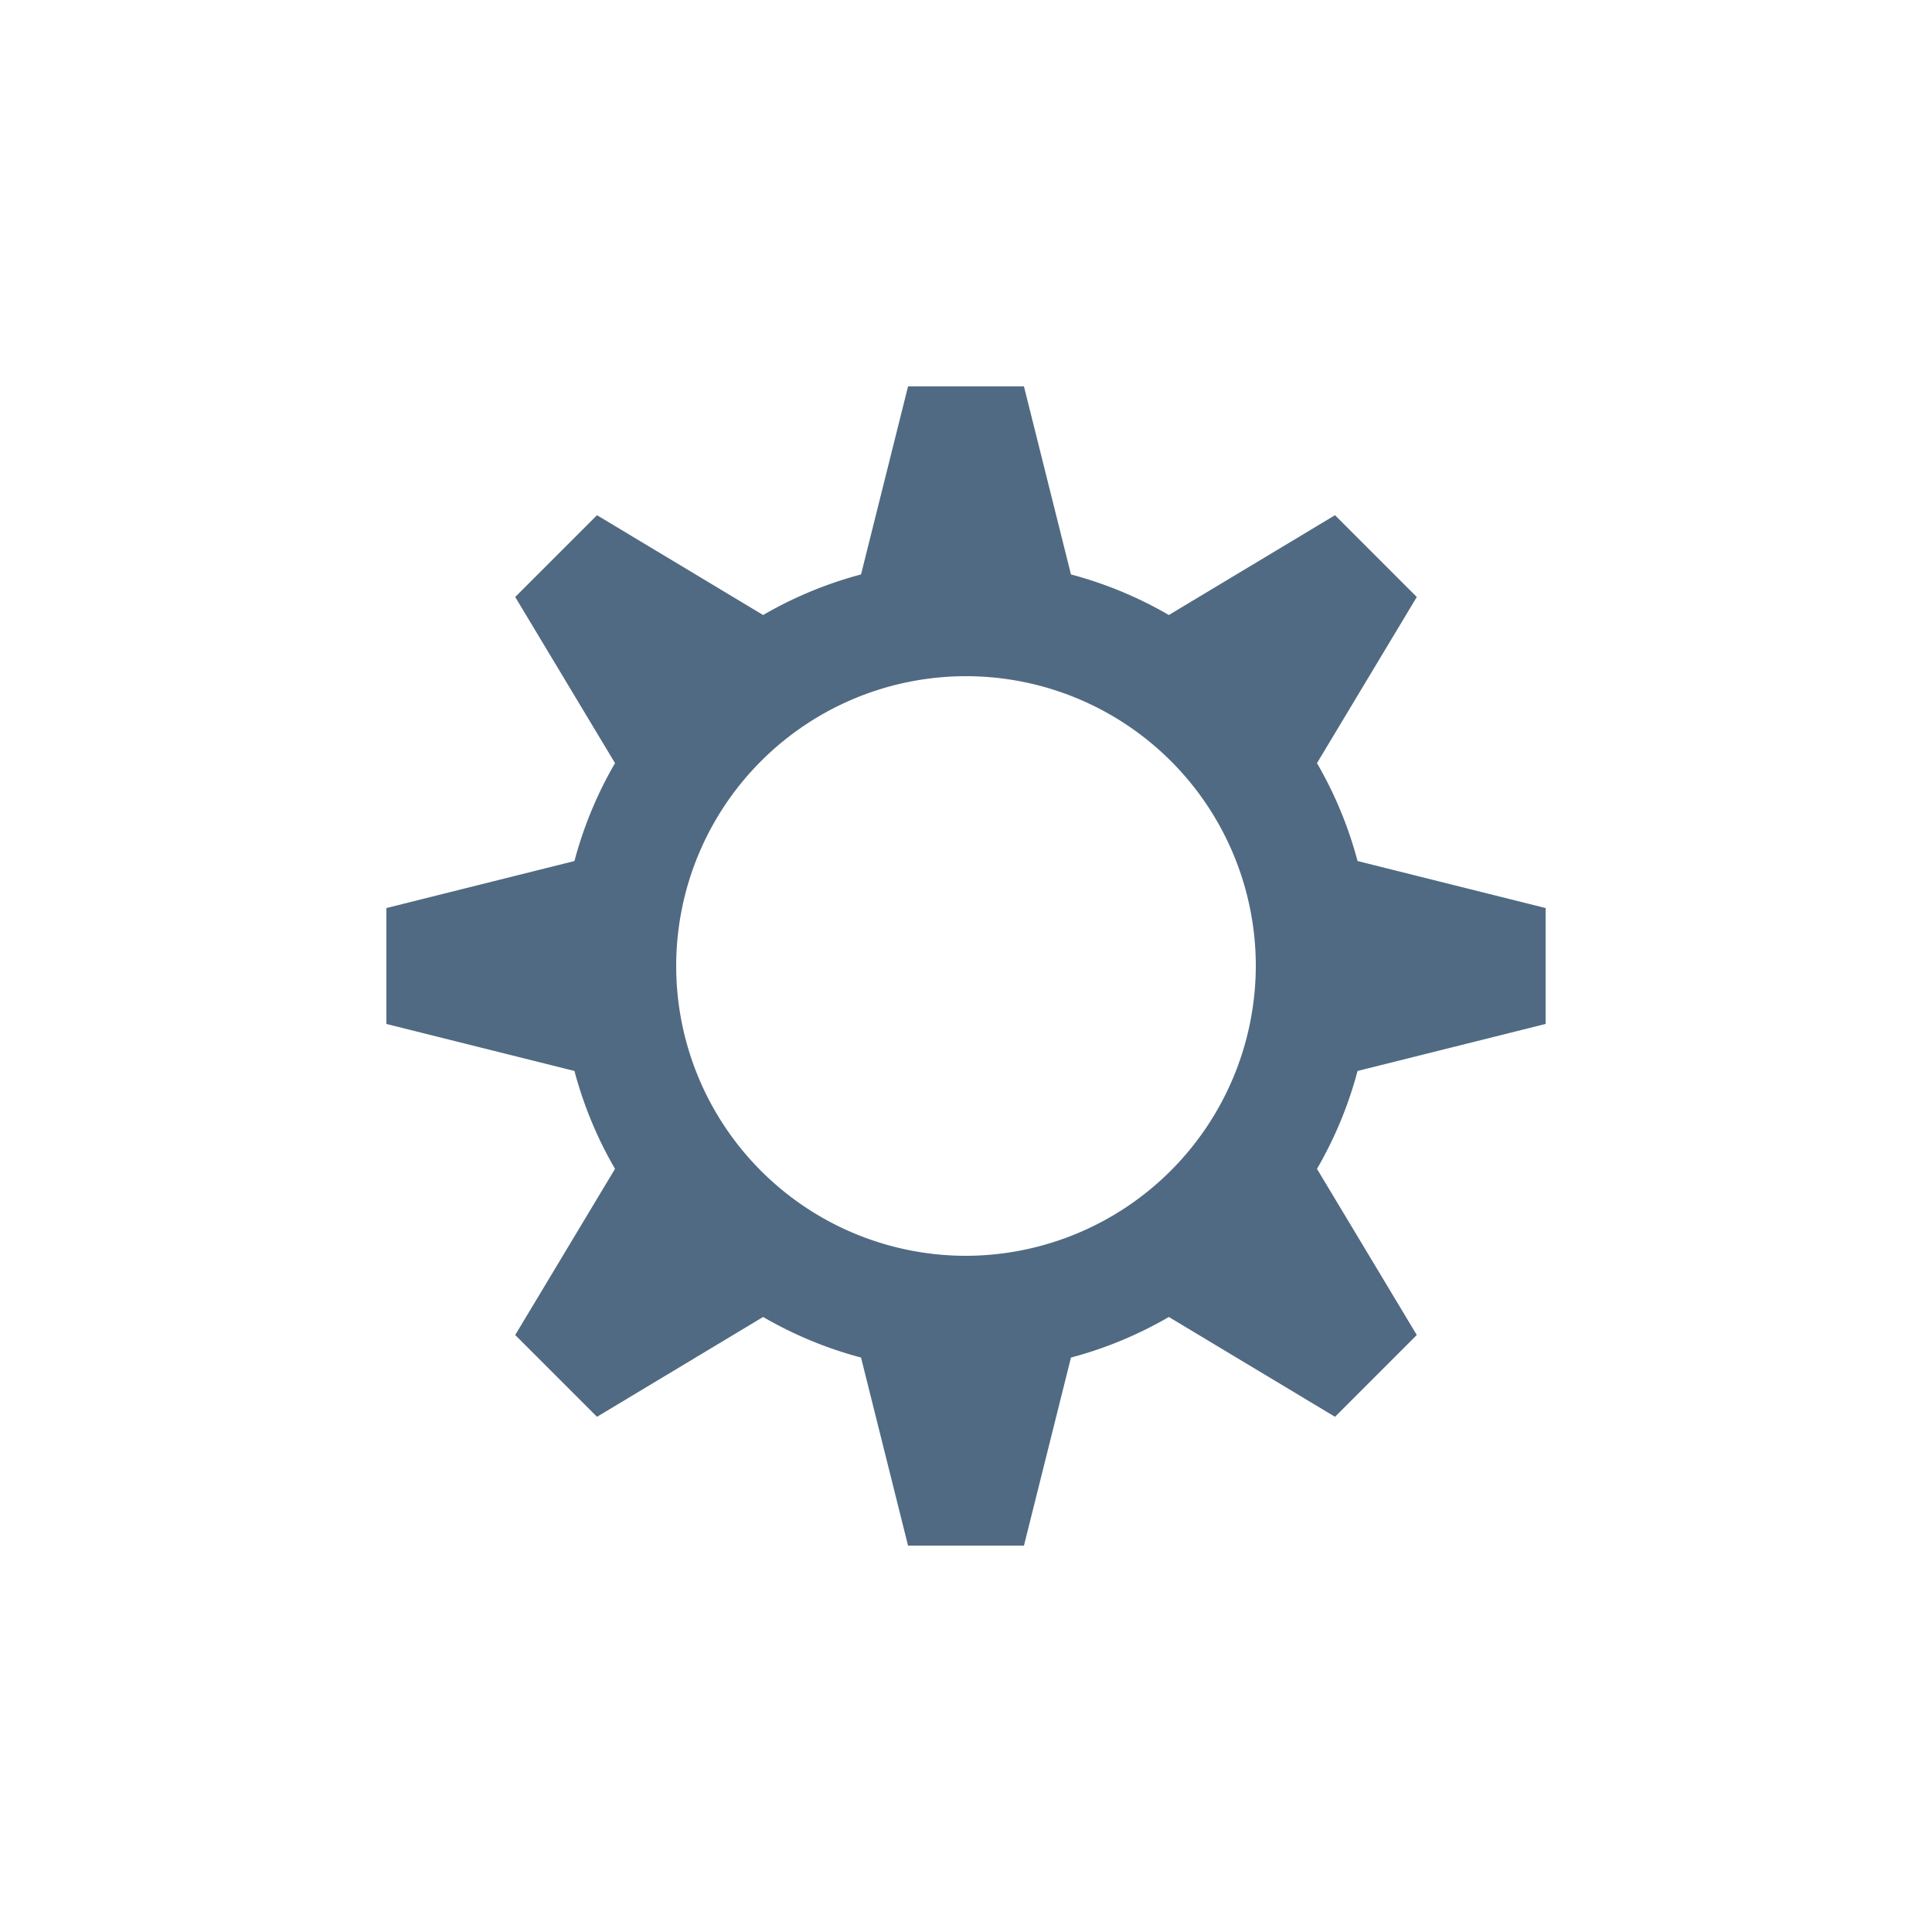 <svg id="Layer_1" data-name="Layer 1" xmlns="http://www.w3.org/2000/svg" viewBox="0 0 30 30"><defs><style>.cls-1{fill:#516a83;}</style></defs><title>white-icons</title><path class="cls-1" d="M24,15.9V14.1l-2.92-.73a6.17,6.17,0,0,0-.63-1.52L22,9.27,20.73,8,18.15,9.55a6.17,6.17,0,0,0-1.52-.63L15.9,6H14.1l-.73,2.92a6.17,6.17,0,0,0-1.52.63L9.27,8,8,9.27l1.55,2.58a6.17,6.17,0,0,0-.63,1.52L6,14.1v1.8l2.92.73a6.17,6.17,0,0,0,.63,1.52L8,20.73,9.27,22l2.58-1.55a6.17,6.17,0,0,0,1.52.63L14.1,24h1.8l.73-2.92a6.17,6.17,0,0,0,1.52-.63L20.73,22,22,20.73l-1.55-2.58a6.17,6.17,0,0,0,.63-1.52Zm-9,3.6A4.5,4.5,0,1,1,19.5,15,4.51,4.51,0,0,1,15,19.5Z"/></svg>